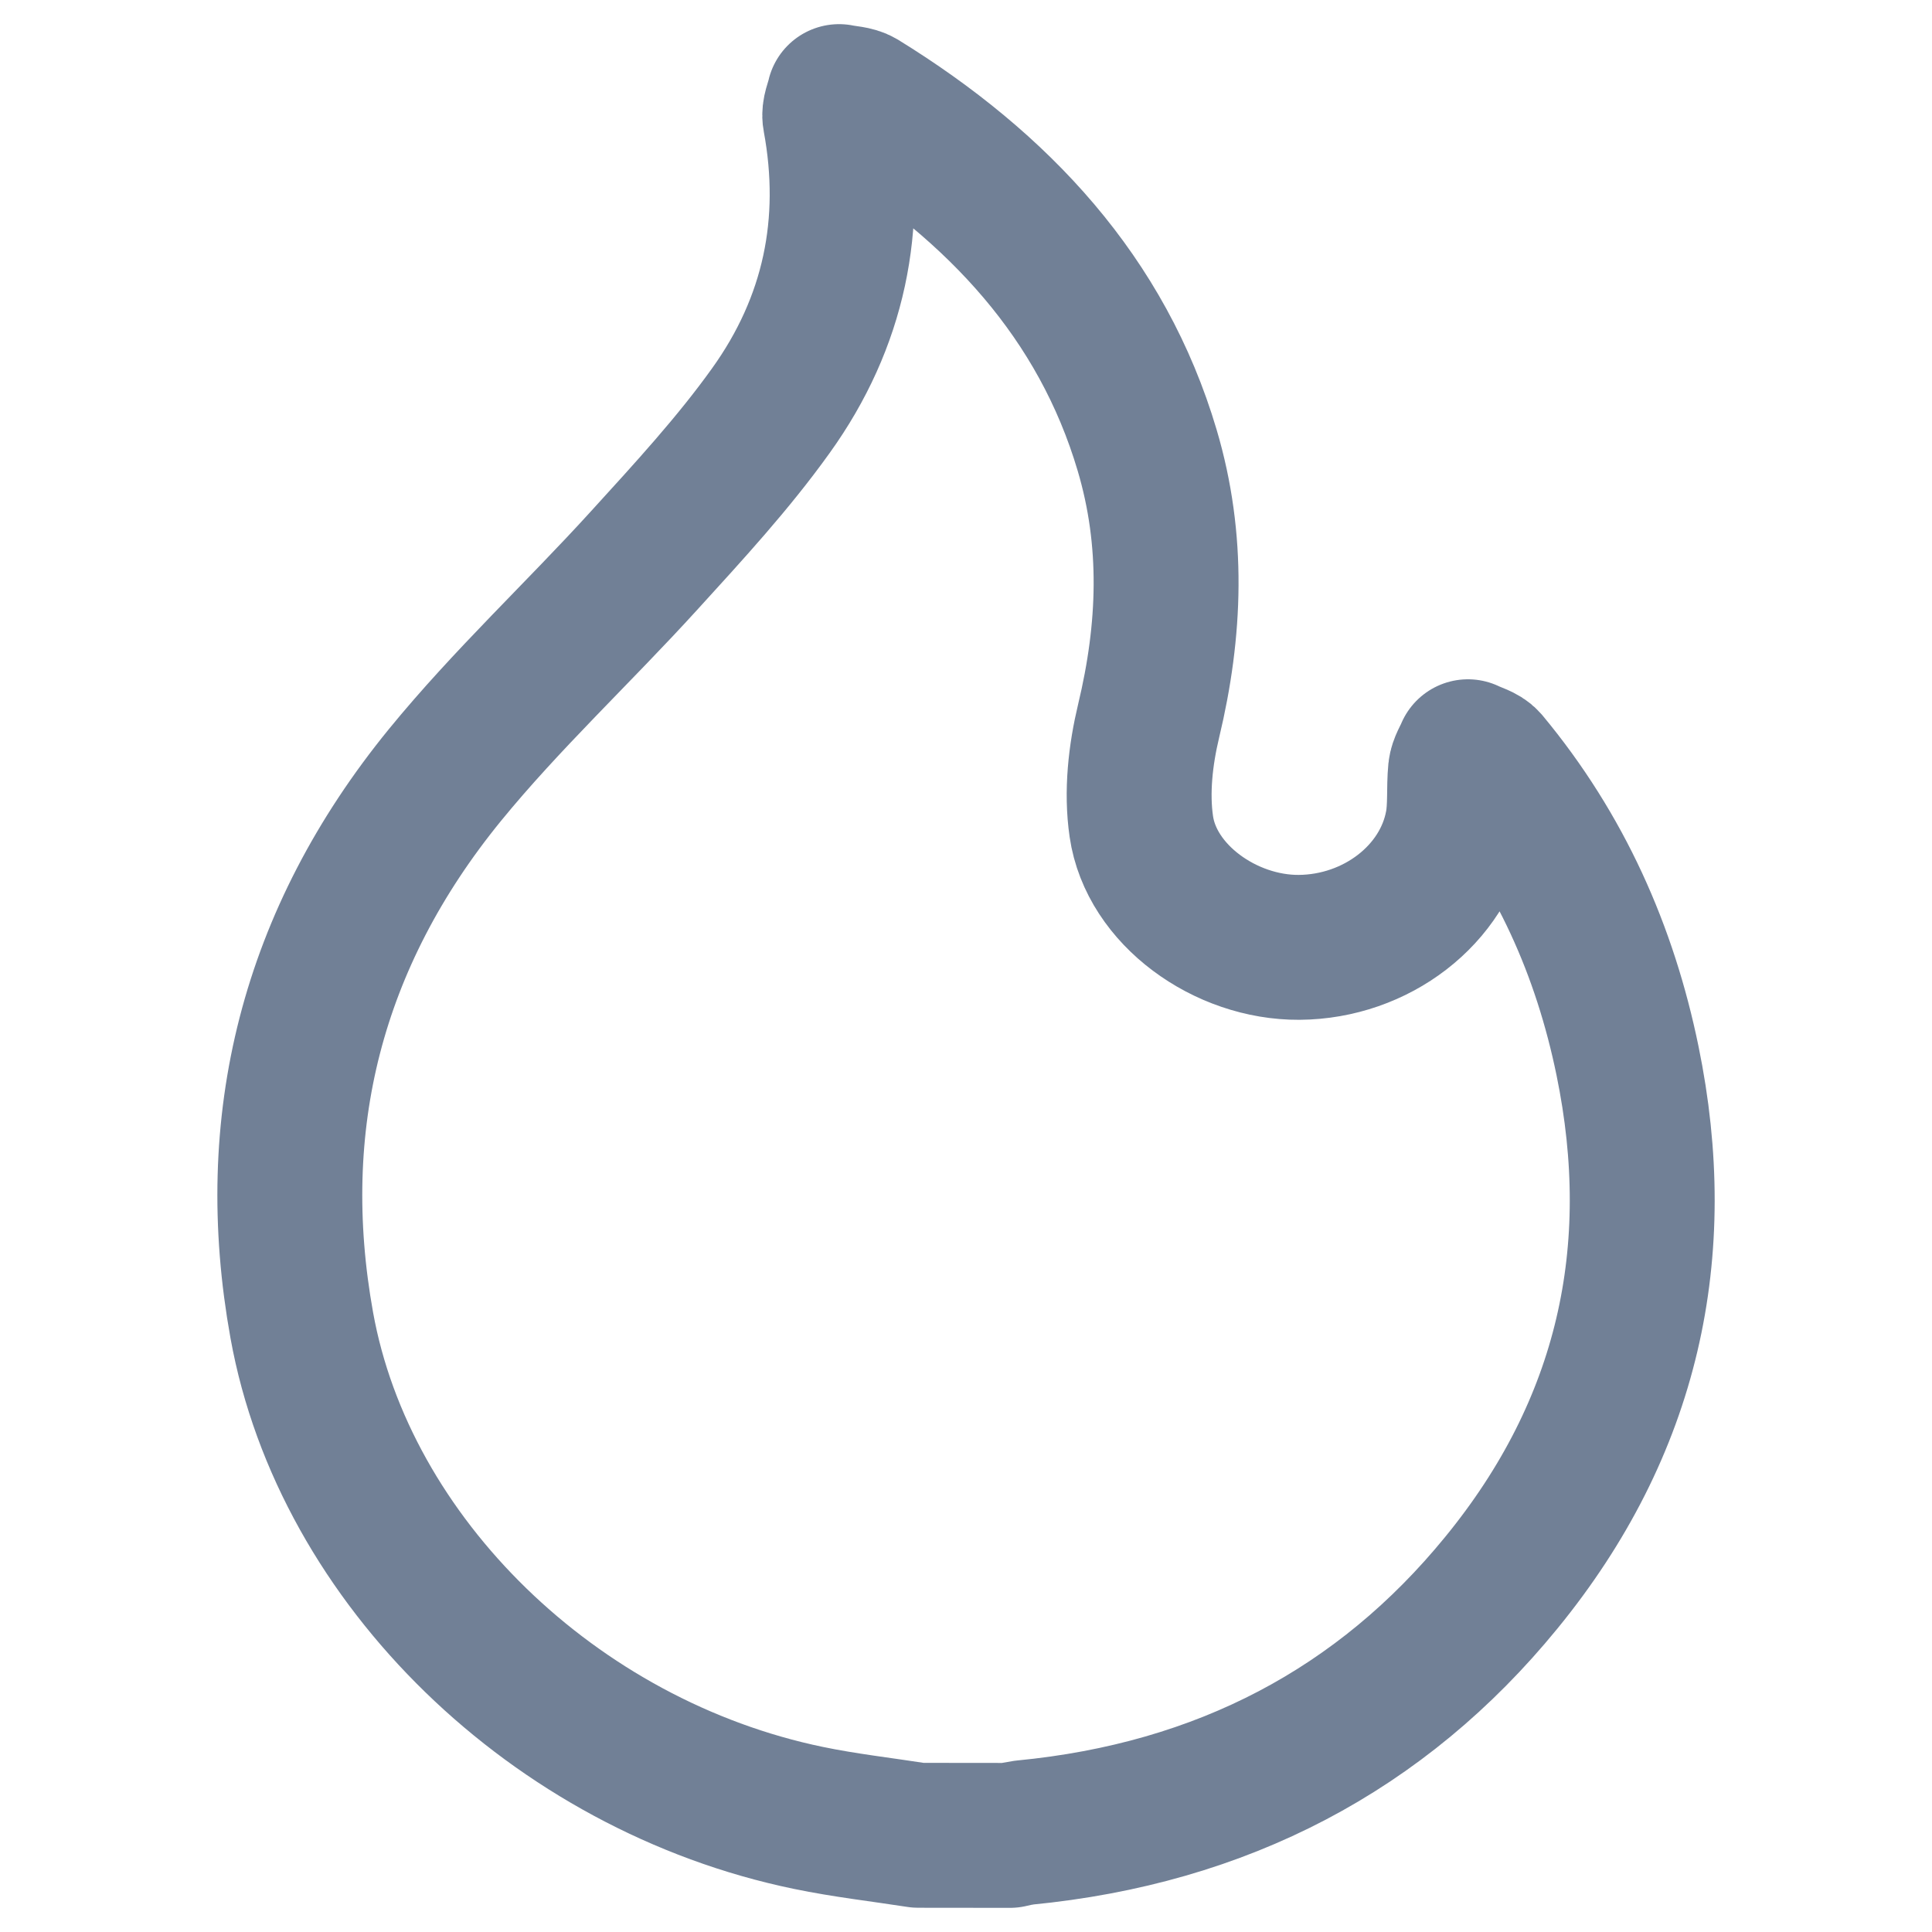 <svg width="20" height="20" viewBox="0 0 20 20" fill="none" xmlns="http://www.w3.org/2000/svg">
<path d="M9.506 18.999C9.127 18.94 8.745 18.897 8.369 18.819C5.742 18.276 3.564 16.16 3.124 13.719C2.747 11.628 3.228 9.713 4.605 8.024C5.241 7.245 5.991 6.547 6.671 5.799C7.128 5.297 7.59 4.796 7.98 4.251C8.637 3.336 8.846 2.315 8.644 1.225C8.63 1.154 8.67 1.075 8.686 1C8.76 1.016 8.847 1.016 8.907 1.052C10.344 1.938 11.409 3.088 11.875 4.66C12.152 5.593 12.116 6.522 11.891 7.461C11.806 7.815 11.763 8.2 11.815 8.556C11.917 9.262 12.685 9.812 13.449 9.807C14.247 9.801 14.95 9.263 15.086 8.537C15.121 8.354 15.101 8.161 15.119 7.978C15.126 7.91 15.17 7.846 15.196 7.782C15.262 7.815 15.348 7.835 15.391 7.885C16.155 8.804 16.615 9.848 16.848 10.981C17.254 12.956 16.858 14.775 15.541 16.385C14.303 17.901 12.654 18.773 10.602 18.971C10.553 18.978 10.504 18.988 10.455 19L9.506 18.999Z" stroke="#718096" stroke-width="1.5" stroke-miterlimit="10" stroke-linejoin="round"/>
</svg>
